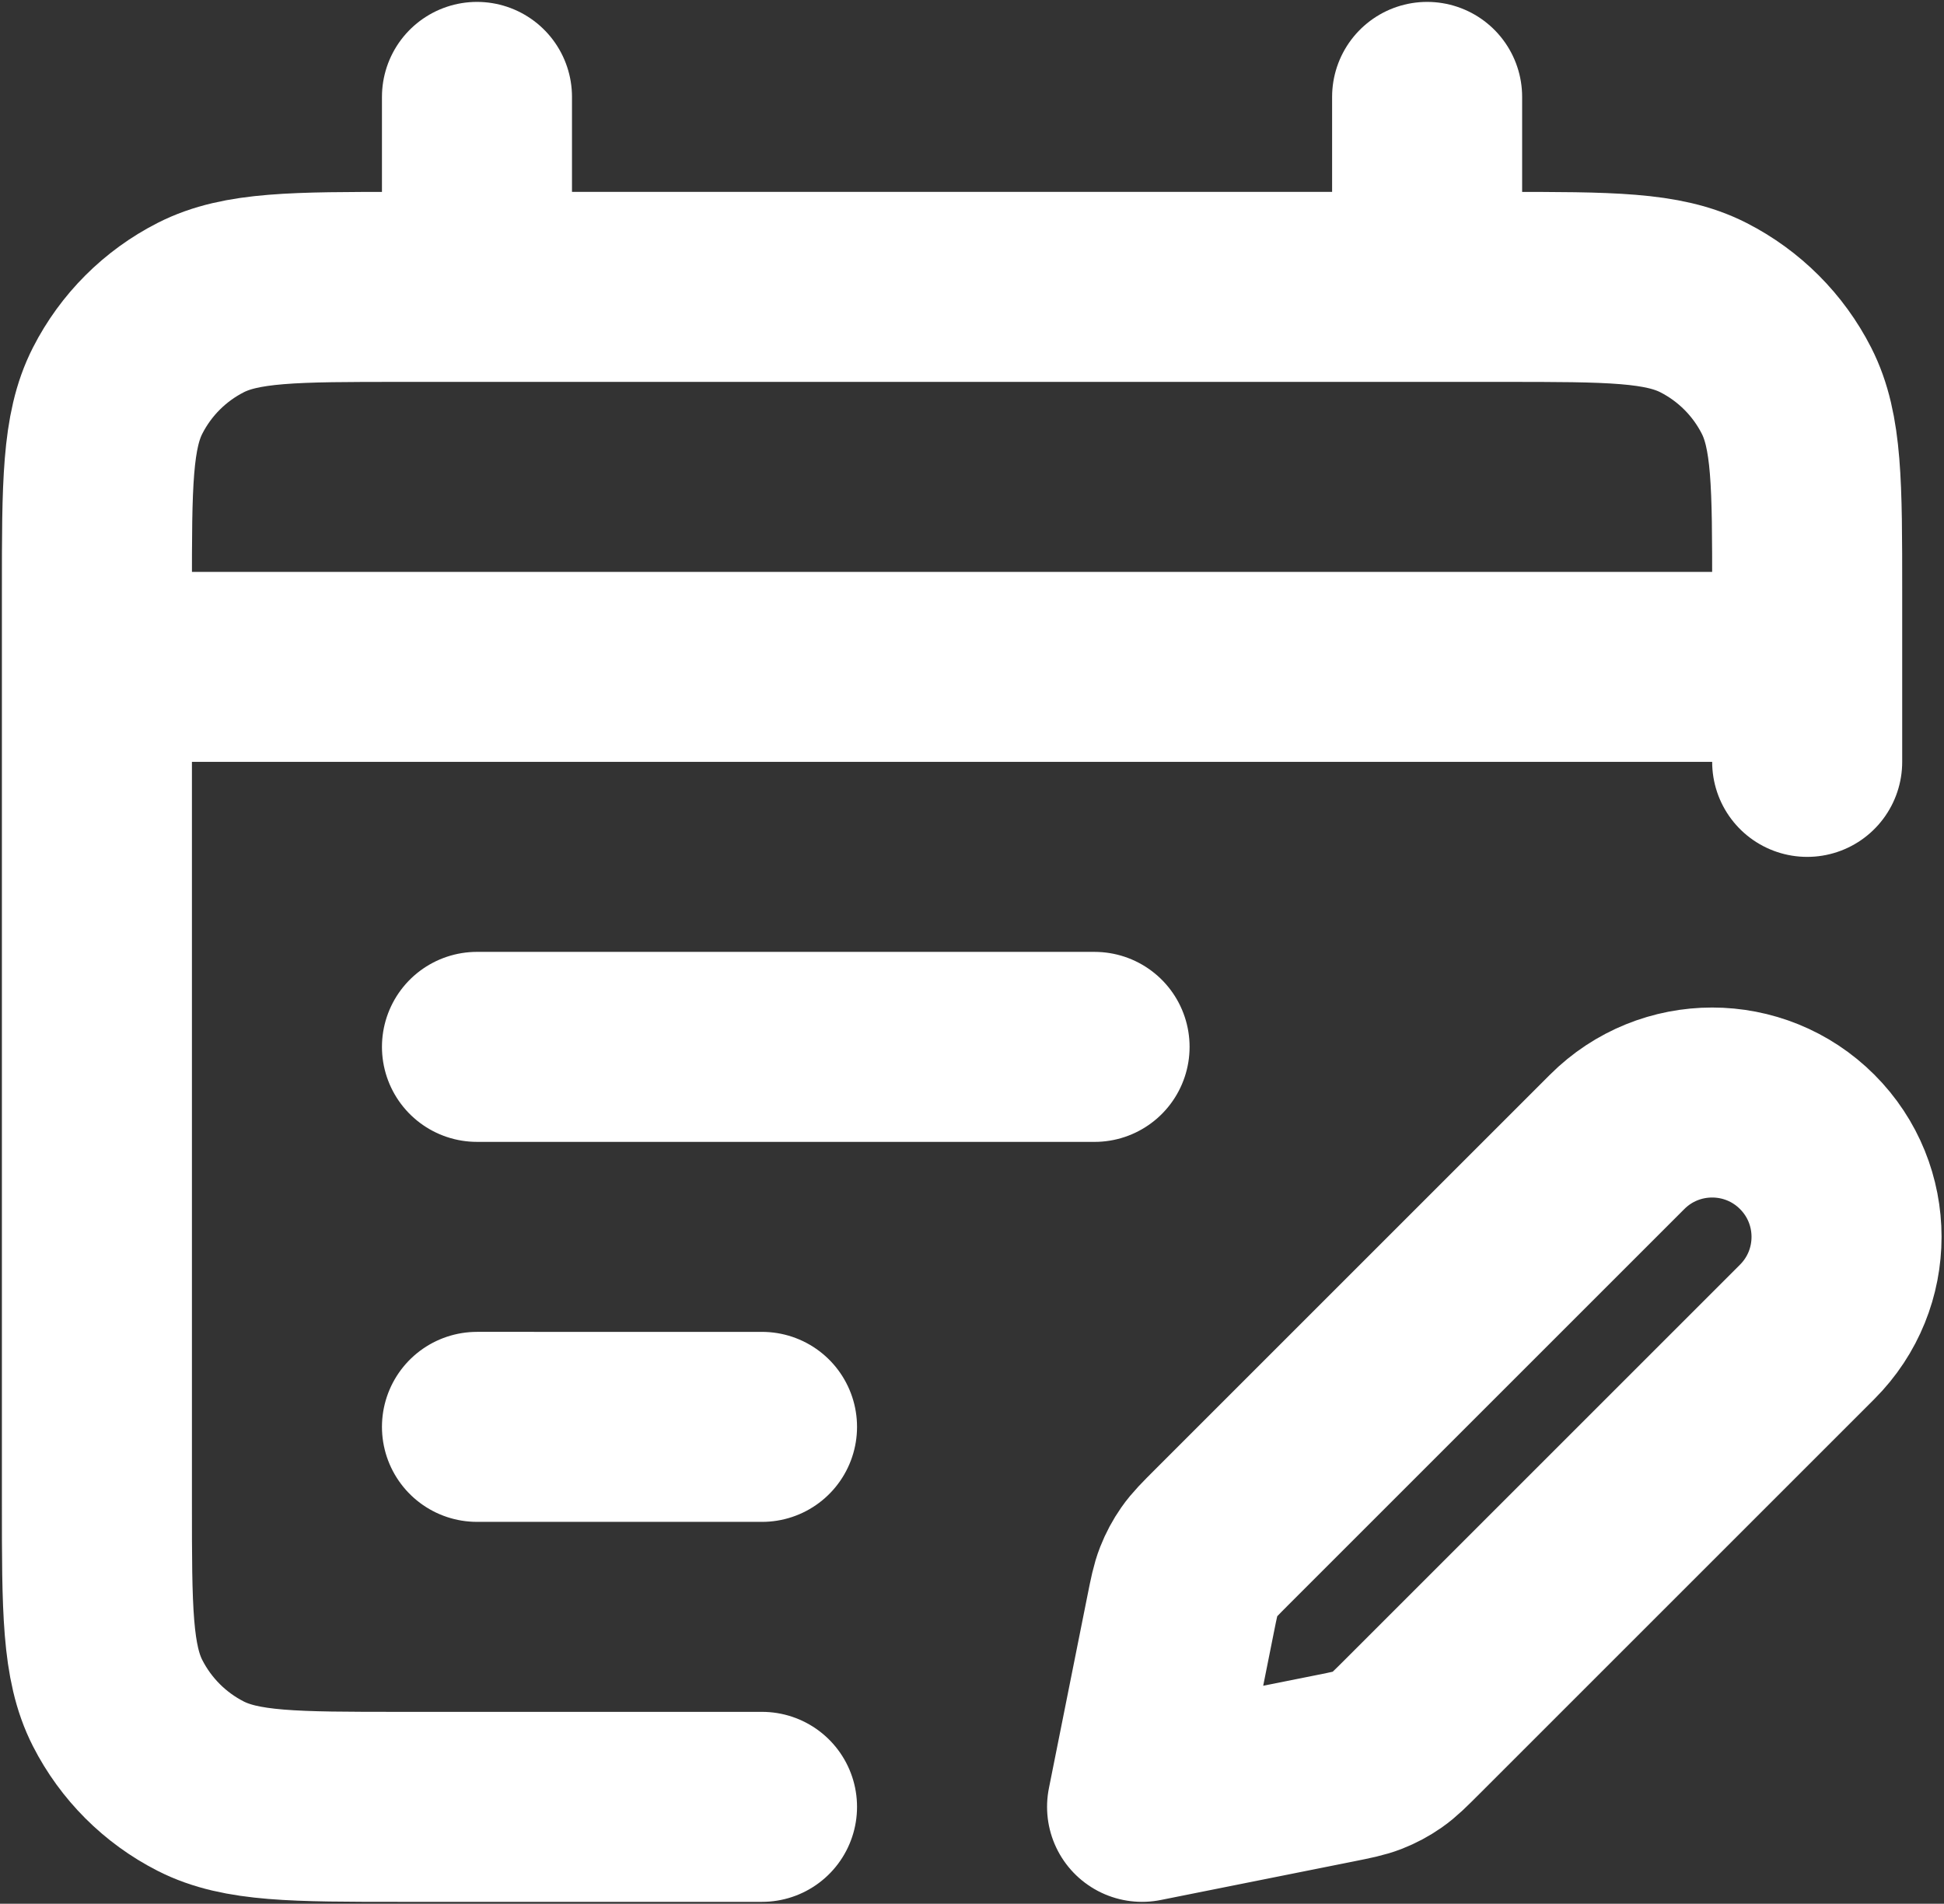 <?xml version="1.0" encoding="UTF-8"?>
<svg width="682px" height="668px" viewBox="0 0 682 668" version="1.1" xmlns="http://www.w3.org/2000/svg" xmlns:xlink="http://www.w3.org/1999/xlink">
    <rect x="0" y="0" width="682" height="668" fill="#333333" stroke="none"/>
    <title>entries</title>
    <g id="Page-1" stroke="none" stroke-width="1" fill="none" fill-rule="evenodd" stroke-linecap="round" stroke-linejoin="round">
        <g id="entries" transform="translate(34, 34)" stroke="#FFFFFF" stroke-width="66.667">
            <path d="M233.333,600 L106.667,600 C69.33,600 50.661,600 36.401,592.733 C23.856,586.343 13.658,576.143 7.266,563.6 C0,549.34 0,530.67 0,493.333 L0,173.333 C0,135.997 0,117.328 7.266,103.067 C13.658,90.523 23.856,80.324 36.401,73.933 C50.661,66.667 69.33,66.667 106.667,66.667 L493.333,66.667 C530.67,66.667 549.34,66.667 563.6,73.933 C576.143,80.324 586.343,90.523 592.733,103.067 C600,117.328 600,135.997 600,173.333 L600,233.333 M133.333,0 L133.333,66.667 M466.667,0 L466.667,66.667 M0,200 L600,200 M350,333.337 L133.333,333.333 M233.333,466.67 L133.333,466.667 M366.667,600 L434.167,586.5 C440.05,585.323 442.993,584.733 445.737,583.657 C448.173,582.703 450.49,581.463 452.633,579.967 C455.053,578.28 457.173,576.16 461.42,571.913 L600,433.333 C618.41,414.923 618.41,385.077 600,366.667 C581.59,348.257 551.743,348.257 533.333,366.667 L394.753,505.247 C390.507,509.493 388.387,511.613 386.7,514.033 C385.203,516.177 383.963,518.493 383.01,520.93 C381.933,523.673 381.343,526.617 380.167,532.5 L366.667,600 Z" id="Shape"></path>
        </g>
    </g>
</svg>